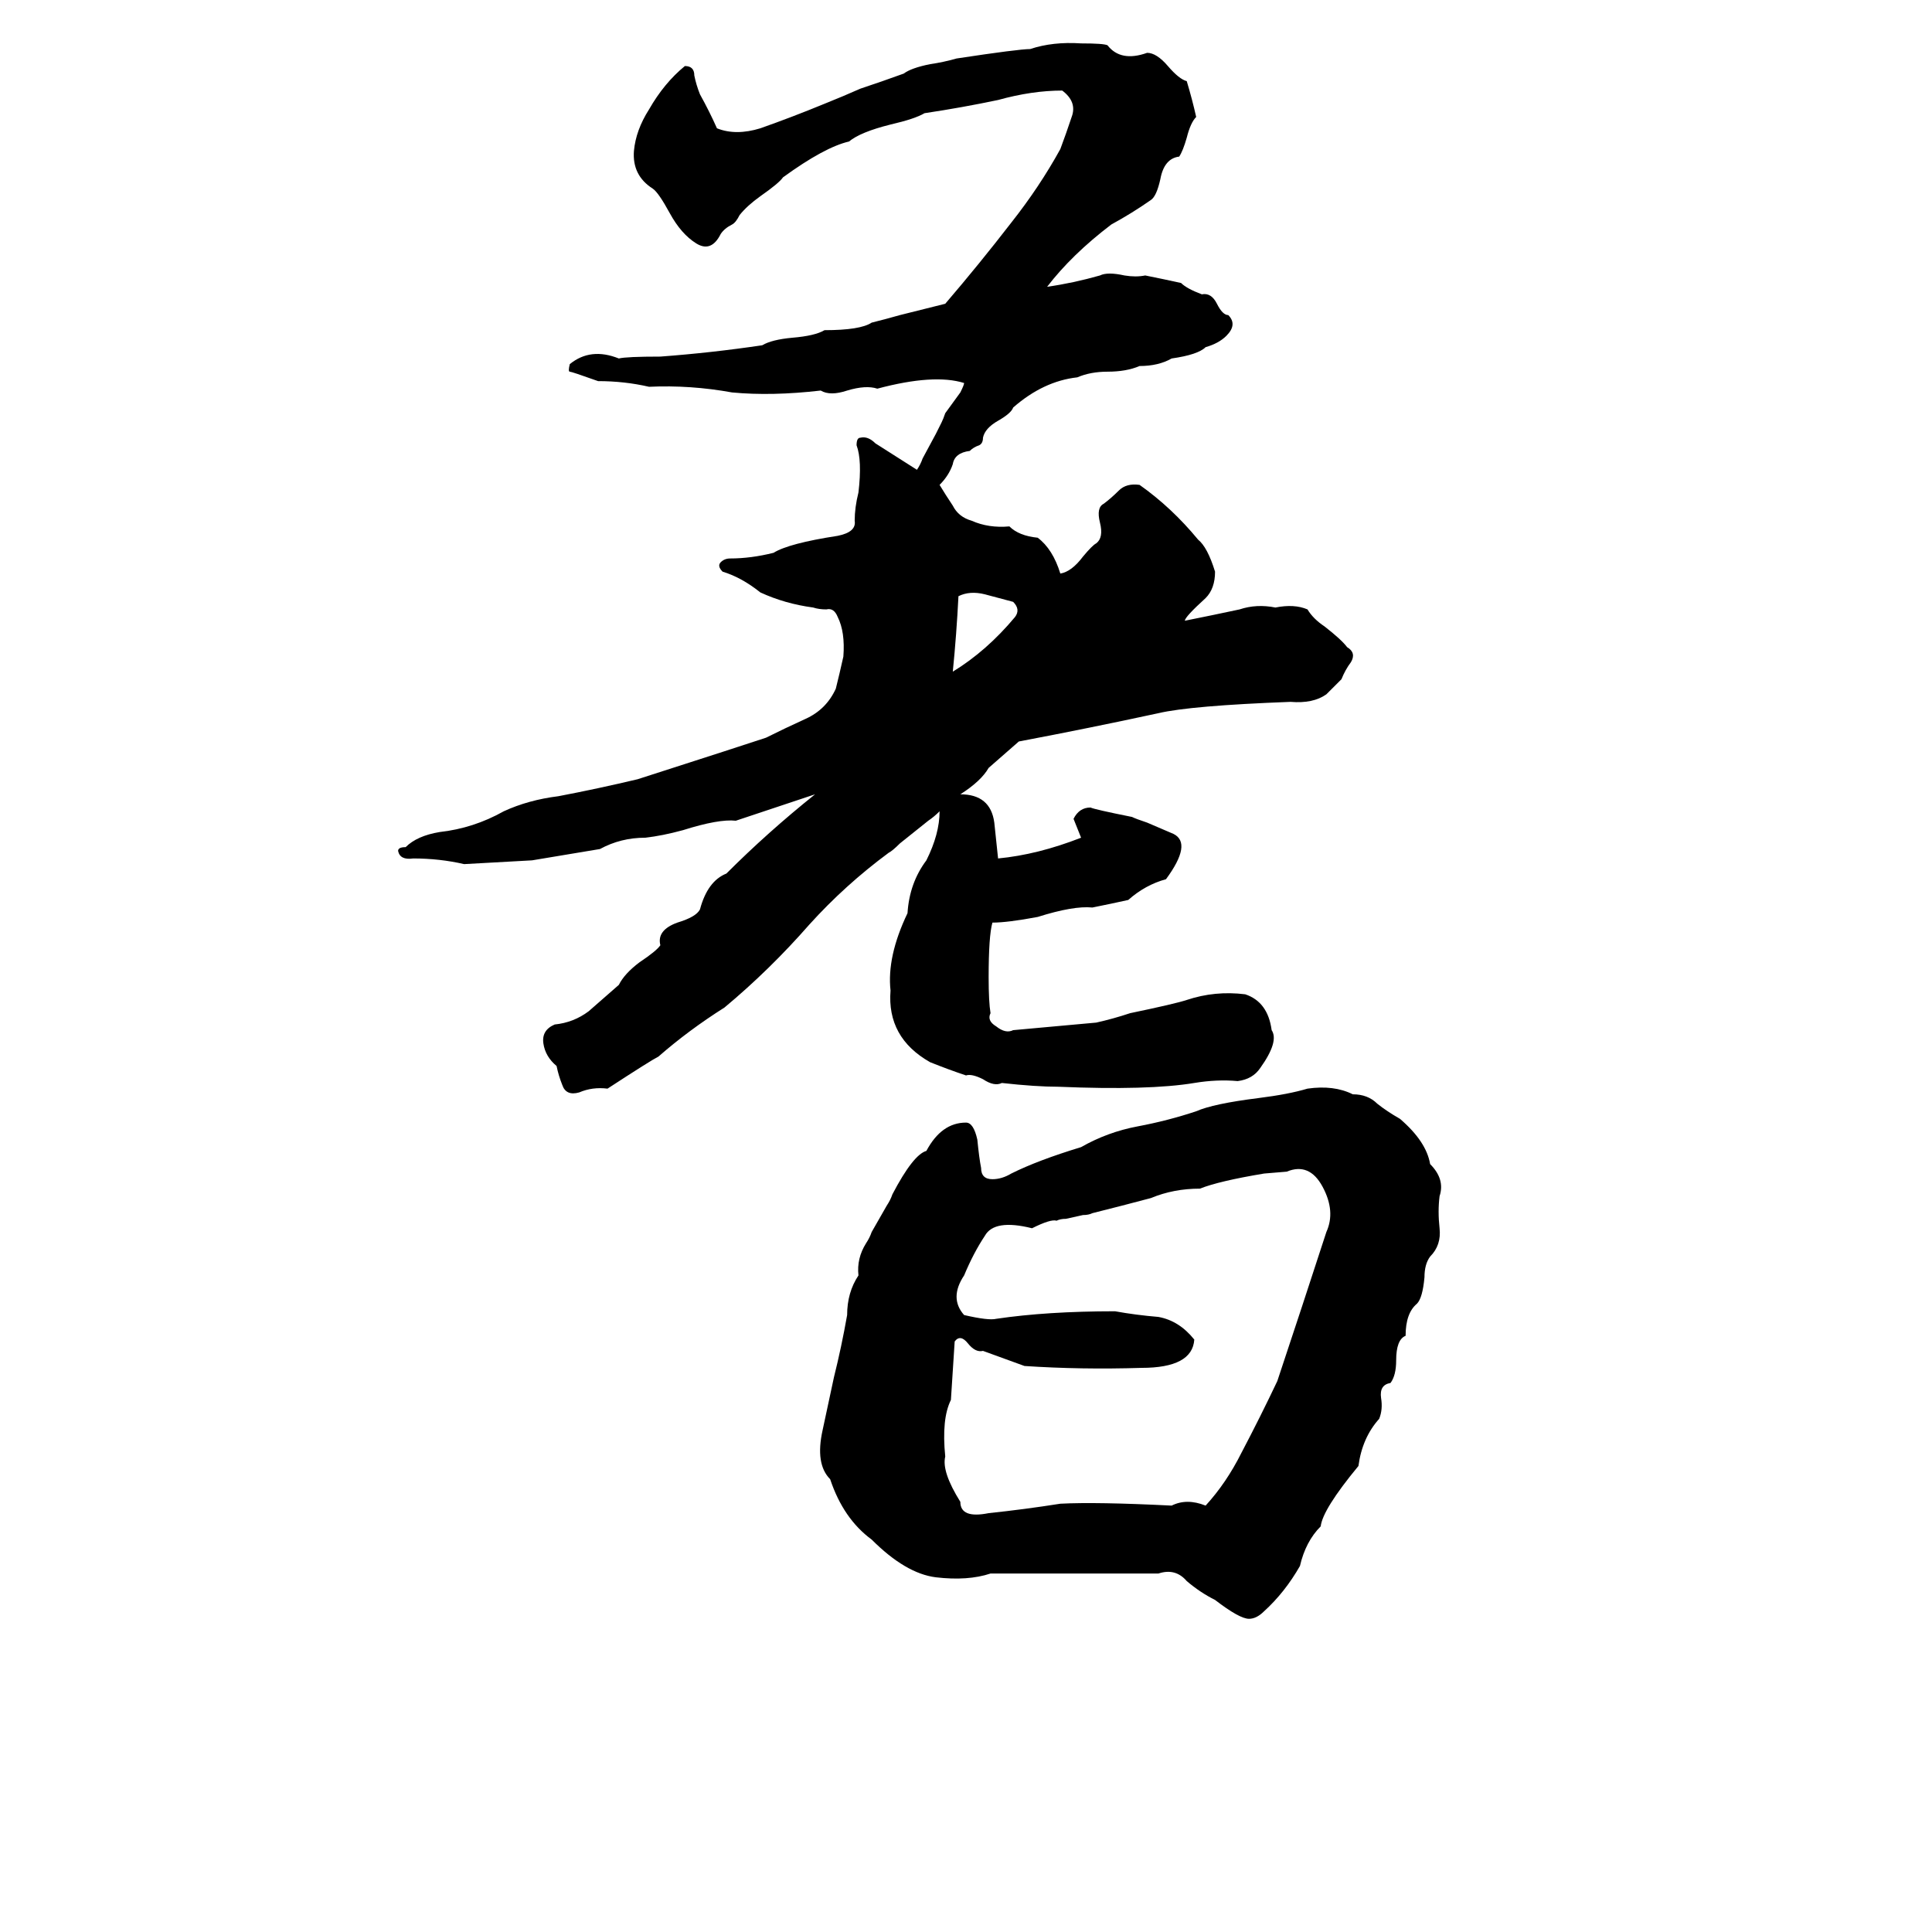 <svg xmlns="http://www.w3.org/2000/svg" viewBox="0 -800 1024 1024">
	<path fill="#000000" d="M573 -777Q585 -777 587 -776Q594 -767 608 -772Q613 -772 619 -765Q625 -758 629 -757Q632 -747 634 -738Q631 -735 629 -727Q627 -720 625 -717Q617 -716 615 -705Q613 -696 610 -694Q600 -687 589 -681Q568 -665 555 -648Q569 -650 583 -654Q587 -656 596 -654Q602 -653 607 -654Q617 -652 626 -650Q629 -647 637 -644Q642 -645 645 -639Q648 -633 651 -633Q656 -628 650 -622Q646 -618 639 -616Q635 -612 621 -610Q614 -606 604 -606Q597 -603 587 -603Q578 -603 571 -600Q553 -598 537 -584Q536 -581 529 -577Q522 -573 521 -568Q521 -565 519 -564Q516 -563 514 -561Q506 -560 505 -554Q503 -548 498 -543Q501 -538 505 -532Q508 -526 515 -524Q524 -520 535 -521Q540 -516 550 -515Q558 -509 562 -496Q568 -497 574 -505Q579 -511 581 -512Q585 -515 583 -523Q581 -531 585 -533Q589 -536 593 -540Q597 -544 604 -543Q621 -531 635 -514Q640 -510 644 -497Q644 -488 639 -483Q628 -473 628 -471Q643 -474 657 -477Q666 -480 676 -478Q686 -480 693 -477Q696 -472 702 -468Q711 -461 714 -457Q719 -454 716 -449Q713 -445 711 -440Q707 -436 703 -432Q696 -427 684 -428Q631 -426 614 -422Q577 -414 540 -407Q532 -400 524 -393Q520 -386 509 -379Q525 -379 527 -364Q528 -354 529 -345Q550 -347 573 -356Q571 -361 569 -366Q572 -372 578 -372Q580 -371 600 -367Q602 -366 608 -364Q615 -361 622 -358Q632 -353 618 -334Q607 -331 598 -323Q589 -321 579 -319Q569 -320 550 -314Q534 -311 526 -311Q524 -304 524 -282Q524 -269 525 -263Q523 -259 528 -256Q533 -252 537 -254Q559 -256 581 -258Q590 -260 599 -263Q623 -268 629 -270Q644 -275 660 -273Q672 -269 674 -254Q678 -248 668 -234Q664 -228 656 -227Q645 -228 633 -226Q609 -222 561 -224Q549 -224 531 -226Q527 -224 521 -228Q515 -231 512 -230Q503 -233 493 -237Q470 -250 472 -275Q470 -293 481 -316Q482 -332 491 -344Q498 -358 498 -370Q495 -367 492 -365L477 -353Q473 -349 471 -348Q448 -331 429 -310Q408 -286 384 -266Q365 -254 349 -240Q345 -238 322 -223Q314 -224 307 -221Q300 -219 298 -225Q296 -230 295 -235Q289 -240 288 -247Q287 -254 294 -257Q304 -258 312 -264Q320 -271 328 -278Q331 -284 339 -290Q348 -296 350 -299Q348 -307 359 -311Q369 -314 371 -318Q375 -333 385 -337Q407 -359 432 -379Q411 -372 390 -365Q381 -366 362 -360Q351 -357 342 -356Q329 -356 318 -350Q300 -347 282 -344Q264 -343 246 -342Q233 -345 219 -345Q212 -344 211 -349Q211 -351 215 -351Q221 -357 233 -359Q251 -361 267 -370Q280 -376 296 -378Q317 -382 338 -387Q394 -405 406 -409Q416 -414 427 -419Q438 -424 443 -435Q445 -443 447 -452Q448 -465 444 -473Q442 -478 438 -477Q434 -477 431 -478Q416 -480 403 -486Q393 -494 383 -497Q380 -500 382 -502Q384 -504 387 -504Q398 -504 410 -507Q418 -512 444 -516Q454 -518 453 -524Q453 -531 455 -539Q457 -556 454 -564Q454 -568 456 -568Q460 -569 464 -565Q475 -558 486 -551Q488 -554 489 -557L496 -570Q498 -574 499 -576Q500 -578 501 -581L509 -592Q511 -596 511 -597Q495 -602 465 -594Q459 -596 449 -593Q440 -590 435 -593Q409 -590 388 -592Q366 -596 344 -595Q331 -598 317 -598Q303 -603 302 -603Q301 -603 302 -607Q313 -616 328 -610Q332 -611 350 -611Q377 -613 404 -617Q409 -620 420 -621Q432 -622 437 -625Q456 -625 462 -629Q470 -631 477 -633Q489 -636 501 -639Q519 -660 536 -682Q551 -701 562 -721Q565 -729 568 -738Q571 -746 563 -752Q547 -752 529 -747Q510 -743 490 -740Q485 -737 472 -734Q456 -730 450 -725Q437 -722 415 -706Q413 -703 403 -696Q396 -691 392 -686Q390 -682 388 -681Q384 -679 382 -676Q377 -666 369 -671Q361 -676 355 -687Q349 -698 346 -700Q335 -707 336 -720Q337 -731 344 -742Q352 -756 363 -765Q368 -765 368 -760Q369 -755 371 -750Q376 -741 380 -732Q390 -728 403 -732Q420 -738 437 -745Q447 -749 456 -753Q468 -757 479 -761Q483 -764 493 -766Q500 -767 507 -769Q540 -774 546 -774Q558 -778 573 -777ZM537 -481L522 -485Q514 -487 508 -484Q507 -464 505 -444Q523 -455 538 -473Q541 -477 537 -481ZM693 -223Q707 -225 717 -220Q725 -220 730 -215Q735 -211 742 -207Q756 -195 758 -183Q766 -175 763 -166Q762 -158 763 -149Q764 -140 758 -134Q755 -130 755 -123Q754 -112 751 -109Q745 -104 745 -92Q740 -90 740 -79Q740 -71 737 -67Q731 -66 732 -59Q733 -53 731 -48Q722 -38 720 -23Q701 0 700 9Q692 17 689 30Q681 44 670 54Q666 58 662 58Q657 58 644 48Q636 44 629 38Q623 31 614 34H525Q513 38 496 36Q480 34 462 16Q447 5 440 -16Q432 -24 436 -42Q439 -56 442 -70Q446 -86 449 -103Q449 -115 455 -124Q454 -133 459 -141Q461 -144 462 -147L470 -161Q472 -164 473 -167Q484 -188 491 -190Q499 -205 512 -205Q516 -205 518 -196Q519 -186 520 -181Q520 -175 526 -175Q531 -175 536 -178Q550 -185 573 -192Q587 -200 603 -203Q619 -206 634 -211Q643 -215 667 -218Q683 -220 693 -223ZM682 -179L670 -178Q646 -174 636 -170Q622 -170 610 -165Q595 -161 579 -157Q577 -156 574 -156L565 -154Q562 -154 560 -153Q557 -154 547 -149Q527 -154 522 -145Q516 -136 511 -124Q503 -112 511 -103Q524 -100 528 -101Q555 -105 591 -105Q602 -103 614 -102Q625 -100 633 -90Q632 -75 605 -75Q573 -74 543 -76Q532 -80 521 -84Q517 -83 513 -88Q509 -93 506 -89Q505 -73 504 -58Q499 -48 501 -28Q499 -20 509 -4Q509 5 524 2Q543 0 562 -3Q581 -4 621 -2Q629 -6 639 -2Q650 -14 658 -30Q668 -49 677 -68Q690 -107 703 -147Q708 -158 701 -171Q694 -184 682 -179Z"/>
</svg>